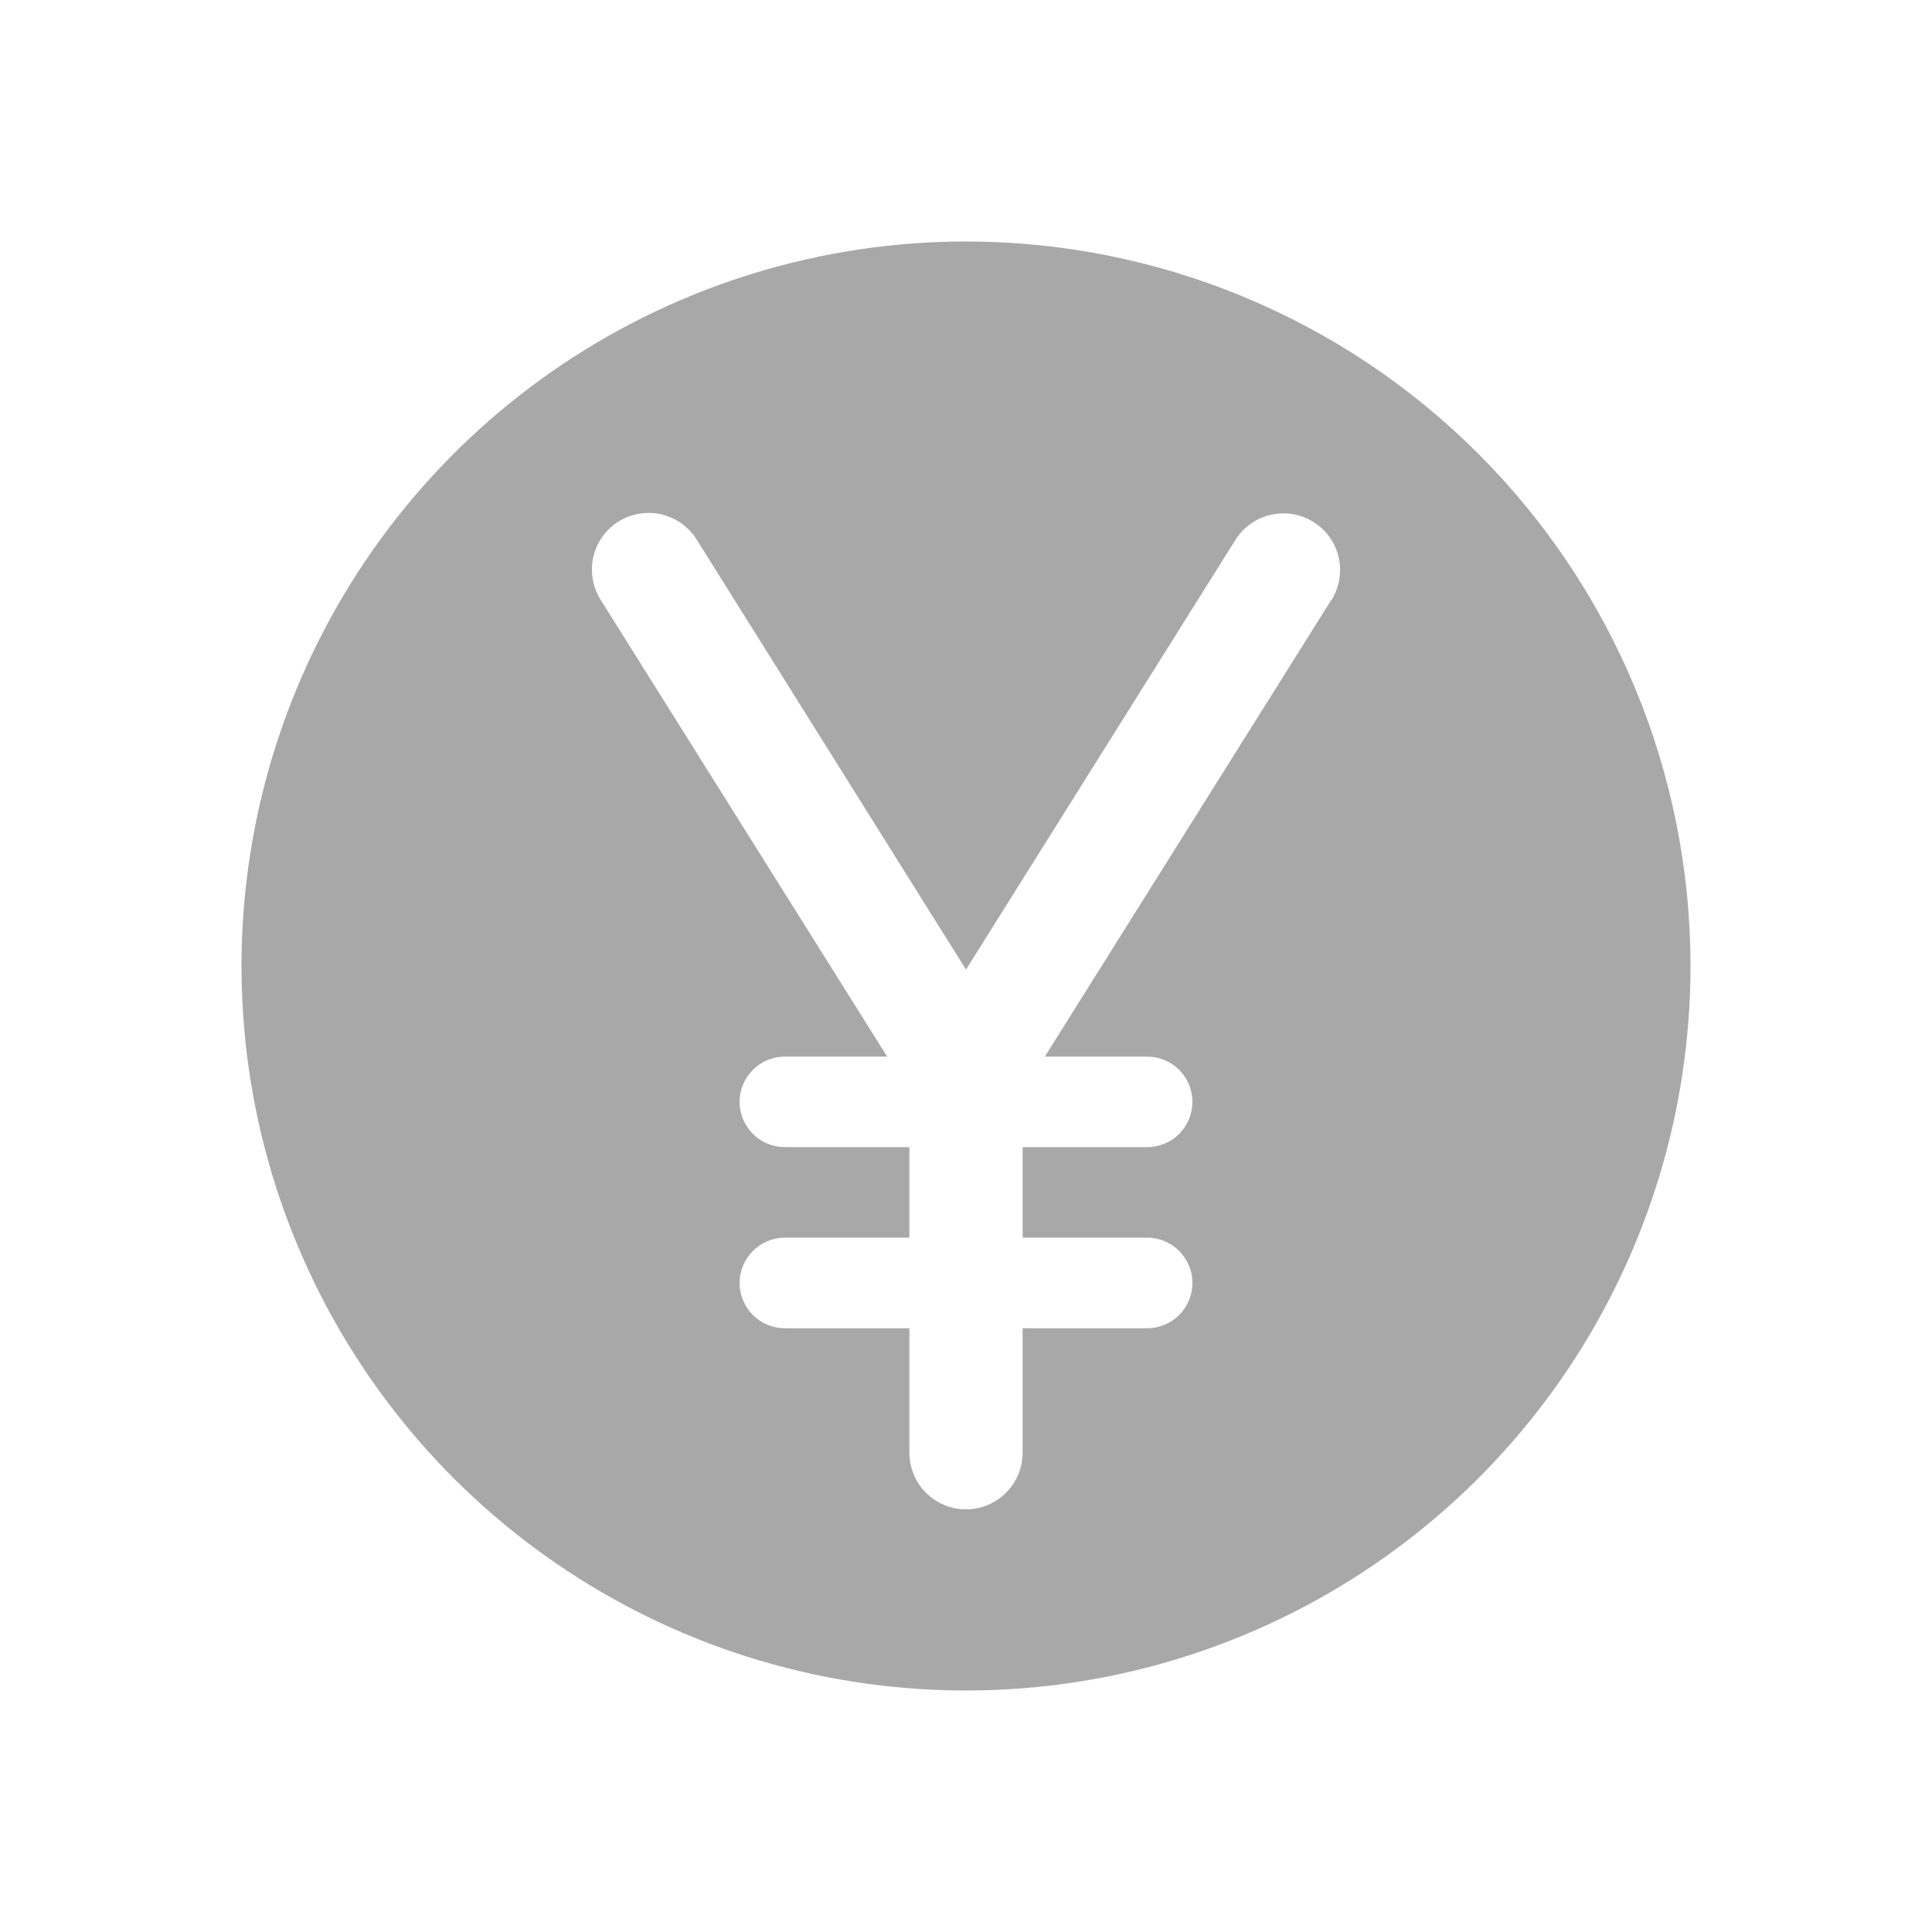 <svg width="20" height="20" viewBox="0 0 20 20" fill="none" xmlns="http://www.w3.org/2000/svg">
<path d="M10 2.5C8.517 2.5 7.067 2.94 5.833 3.764C4.6 4.588 3.639 5.759 3.071 7.13C2.503 8.5 2.355 10.008 2.644 11.463C2.933 12.918 3.648 14.254 4.697 15.303C5.746 16.352 7.082 17.067 8.537 17.356C9.992 17.645 11.5 17.497 12.87 16.929C14.241 16.361 15.412 15.4 16.236 14.167C17.06 12.933 17.5 11.483 17.5 10C17.5 8.011 16.71 6.103 15.303 4.697C13.897 3.29 11.989 2.5 10 2.5ZM13.783 6.208L10.816 10.938H11.875C11.999 10.938 12.119 10.987 12.207 11.075C12.294 11.163 12.344 11.282 12.344 11.406C12.344 11.531 12.294 11.65 12.207 11.738C12.119 11.826 11.999 11.875 11.875 11.875H10.586V12.812H11.875C11.999 12.812 12.119 12.862 12.207 12.95C12.294 13.038 12.344 13.157 12.344 13.281C12.344 13.406 12.294 13.525 12.207 13.613C12.119 13.701 11.999 13.75 11.875 13.75H10.586V15.039C10.586 15.194 10.524 15.344 10.414 15.453C10.304 15.563 10.155 15.625 10 15.625C9.845 15.625 9.696 15.563 9.586 15.453C9.476 15.344 9.414 15.194 9.414 15.039V13.75H8.125C8.001 13.75 7.881 13.701 7.794 13.613C7.706 13.525 7.656 13.406 7.656 13.281C7.656 13.157 7.706 13.038 7.794 12.95C7.881 12.862 8.001 12.812 8.125 12.812H9.414V11.875H8.125C8.001 11.875 7.881 11.826 7.794 11.738C7.706 11.65 7.656 11.531 7.656 11.406C7.656 11.282 7.706 11.163 7.794 11.075C7.881 10.987 8.001 10.938 8.125 10.938H9.184L6.217 6.208C6.176 6.143 6.149 6.07 6.136 5.994C6.123 5.918 6.125 5.84 6.142 5.765C6.16 5.69 6.191 5.619 6.236 5.556C6.281 5.494 6.337 5.44 6.402 5.399C6.468 5.358 6.54 5.331 6.616 5.318C6.692 5.305 6.77 5.307 6.845 5.324C6.92 5.342 6.991 5.373 7.054 5.418C7.117 5.463 7.17 5.519 7.211 5.584L10 10.037L12.789 5.589C12.83 5.524 12.883 5.467 12.946 5.423C13.009 5.378 13.08 5.346 13.155 5.329C13.23 5.312 13.308 5.31 13.384 5.322C13.46 5.335 13.532 5.363 13.598 5.404C13.663 5.445 13.72 5.498 13.764 5.561C13.809 5.624 13.841 5.695 13.858 5.77C13.875 5.845 13.877 5.923 13.864 5.999C13.851 6.075 13.824 6.147 13.783 6.213V6.208Z" fill="black" fill-opacity="0.34"/>
</svg>
